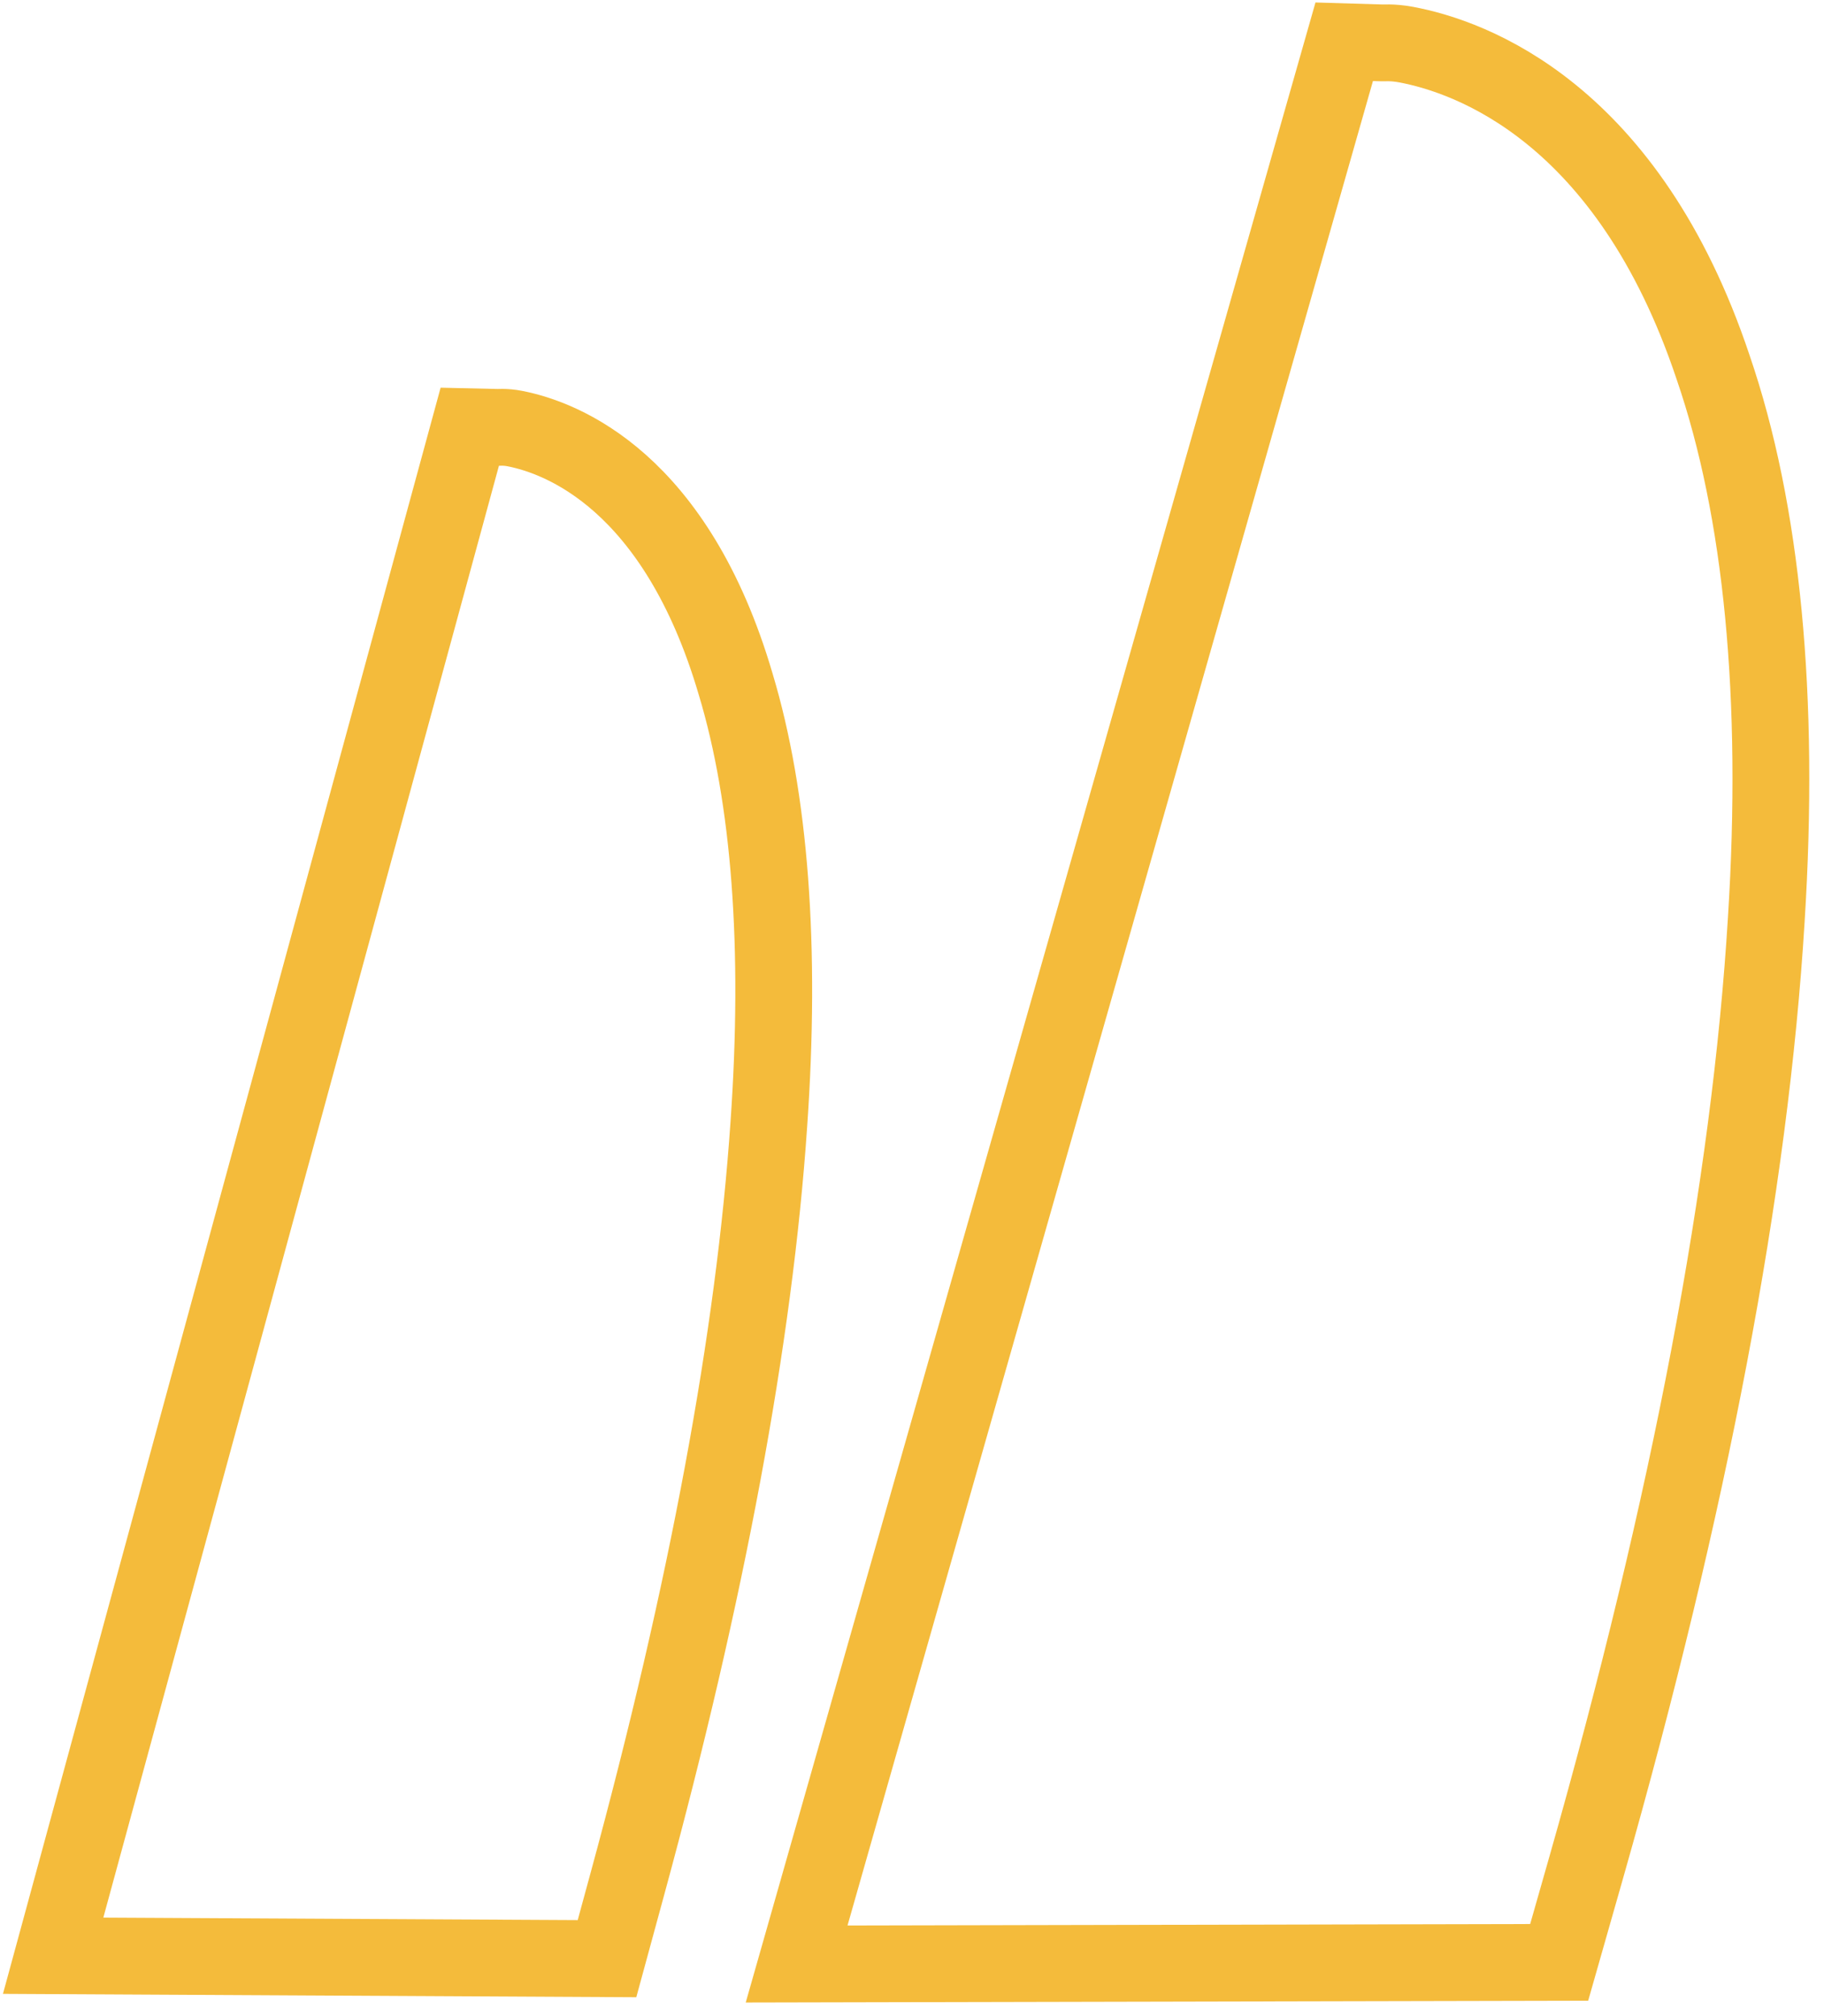 <?xml version="1.0" encoding="UTF-8" standalone="no"?>
<svg width="95px" height="105px" viewBox="0 0 95 105" version="1.1" xmlns="http://www.w3.org/2000/svg" xmlns:xlink="http://www.w3.org/1999/xlink" xmlns:sketch="http://www.bohemiancoding.com/sketch/ns">
    <!-- Generator: Sketch 3.2.2 (9983) - http://www.bohemiancoding.com/sketch -->
    <title>gulet_icon</title>
    <desc>Created with Sketch.</desc>
    <defs></defs>
    <g id="Page-1" stroke="none" stroke-width="1" fill="none" fill-rule="evenodd" sketch:type="MSPage">
        <g id="gulet_icon" sketch:type="MSLayerGroup" transform="translate(2, 2)" stroke-width="4" stroke="#F4BB3B">
            <g id="Page-1" sketch:type="MSShapeGroup">
                <g id="gulet_icon">
                    <path d="M39.491,100.286 L68.011,0.175 L69.939,0.233 C70.023,0.248 70.484,0.183 71.239,0.324 C74.596,0.952 82.787,3.851 87.225,17.131 C89.785,24.594 90.723,34.335 89.994,45.89 C89.154,59.701 86.024,76.272 80.604,95.3 L79.207,100.201 L39.491,100.286 L39.491,100.286 Z" id="Shape-2"></path>
                    <path d="M0.768,99.855 L22.467,20.226 L23.874,20.258 C23.935,20.27 24.272,20.214 24.822,20.322 C27.265,20.799 33.213,23.057 36.315,33.628 C38.107,39.569 38.691,47.34 38.042,56.57 C37.288,67.603 34.834,80.855 30.684,96.085 L29.615,100.008 L0.768,99.855 L0.768,99.855 Z" id="Shape-2"></path>
                </g>
            </g>
        </g>
    </g>
</svg>